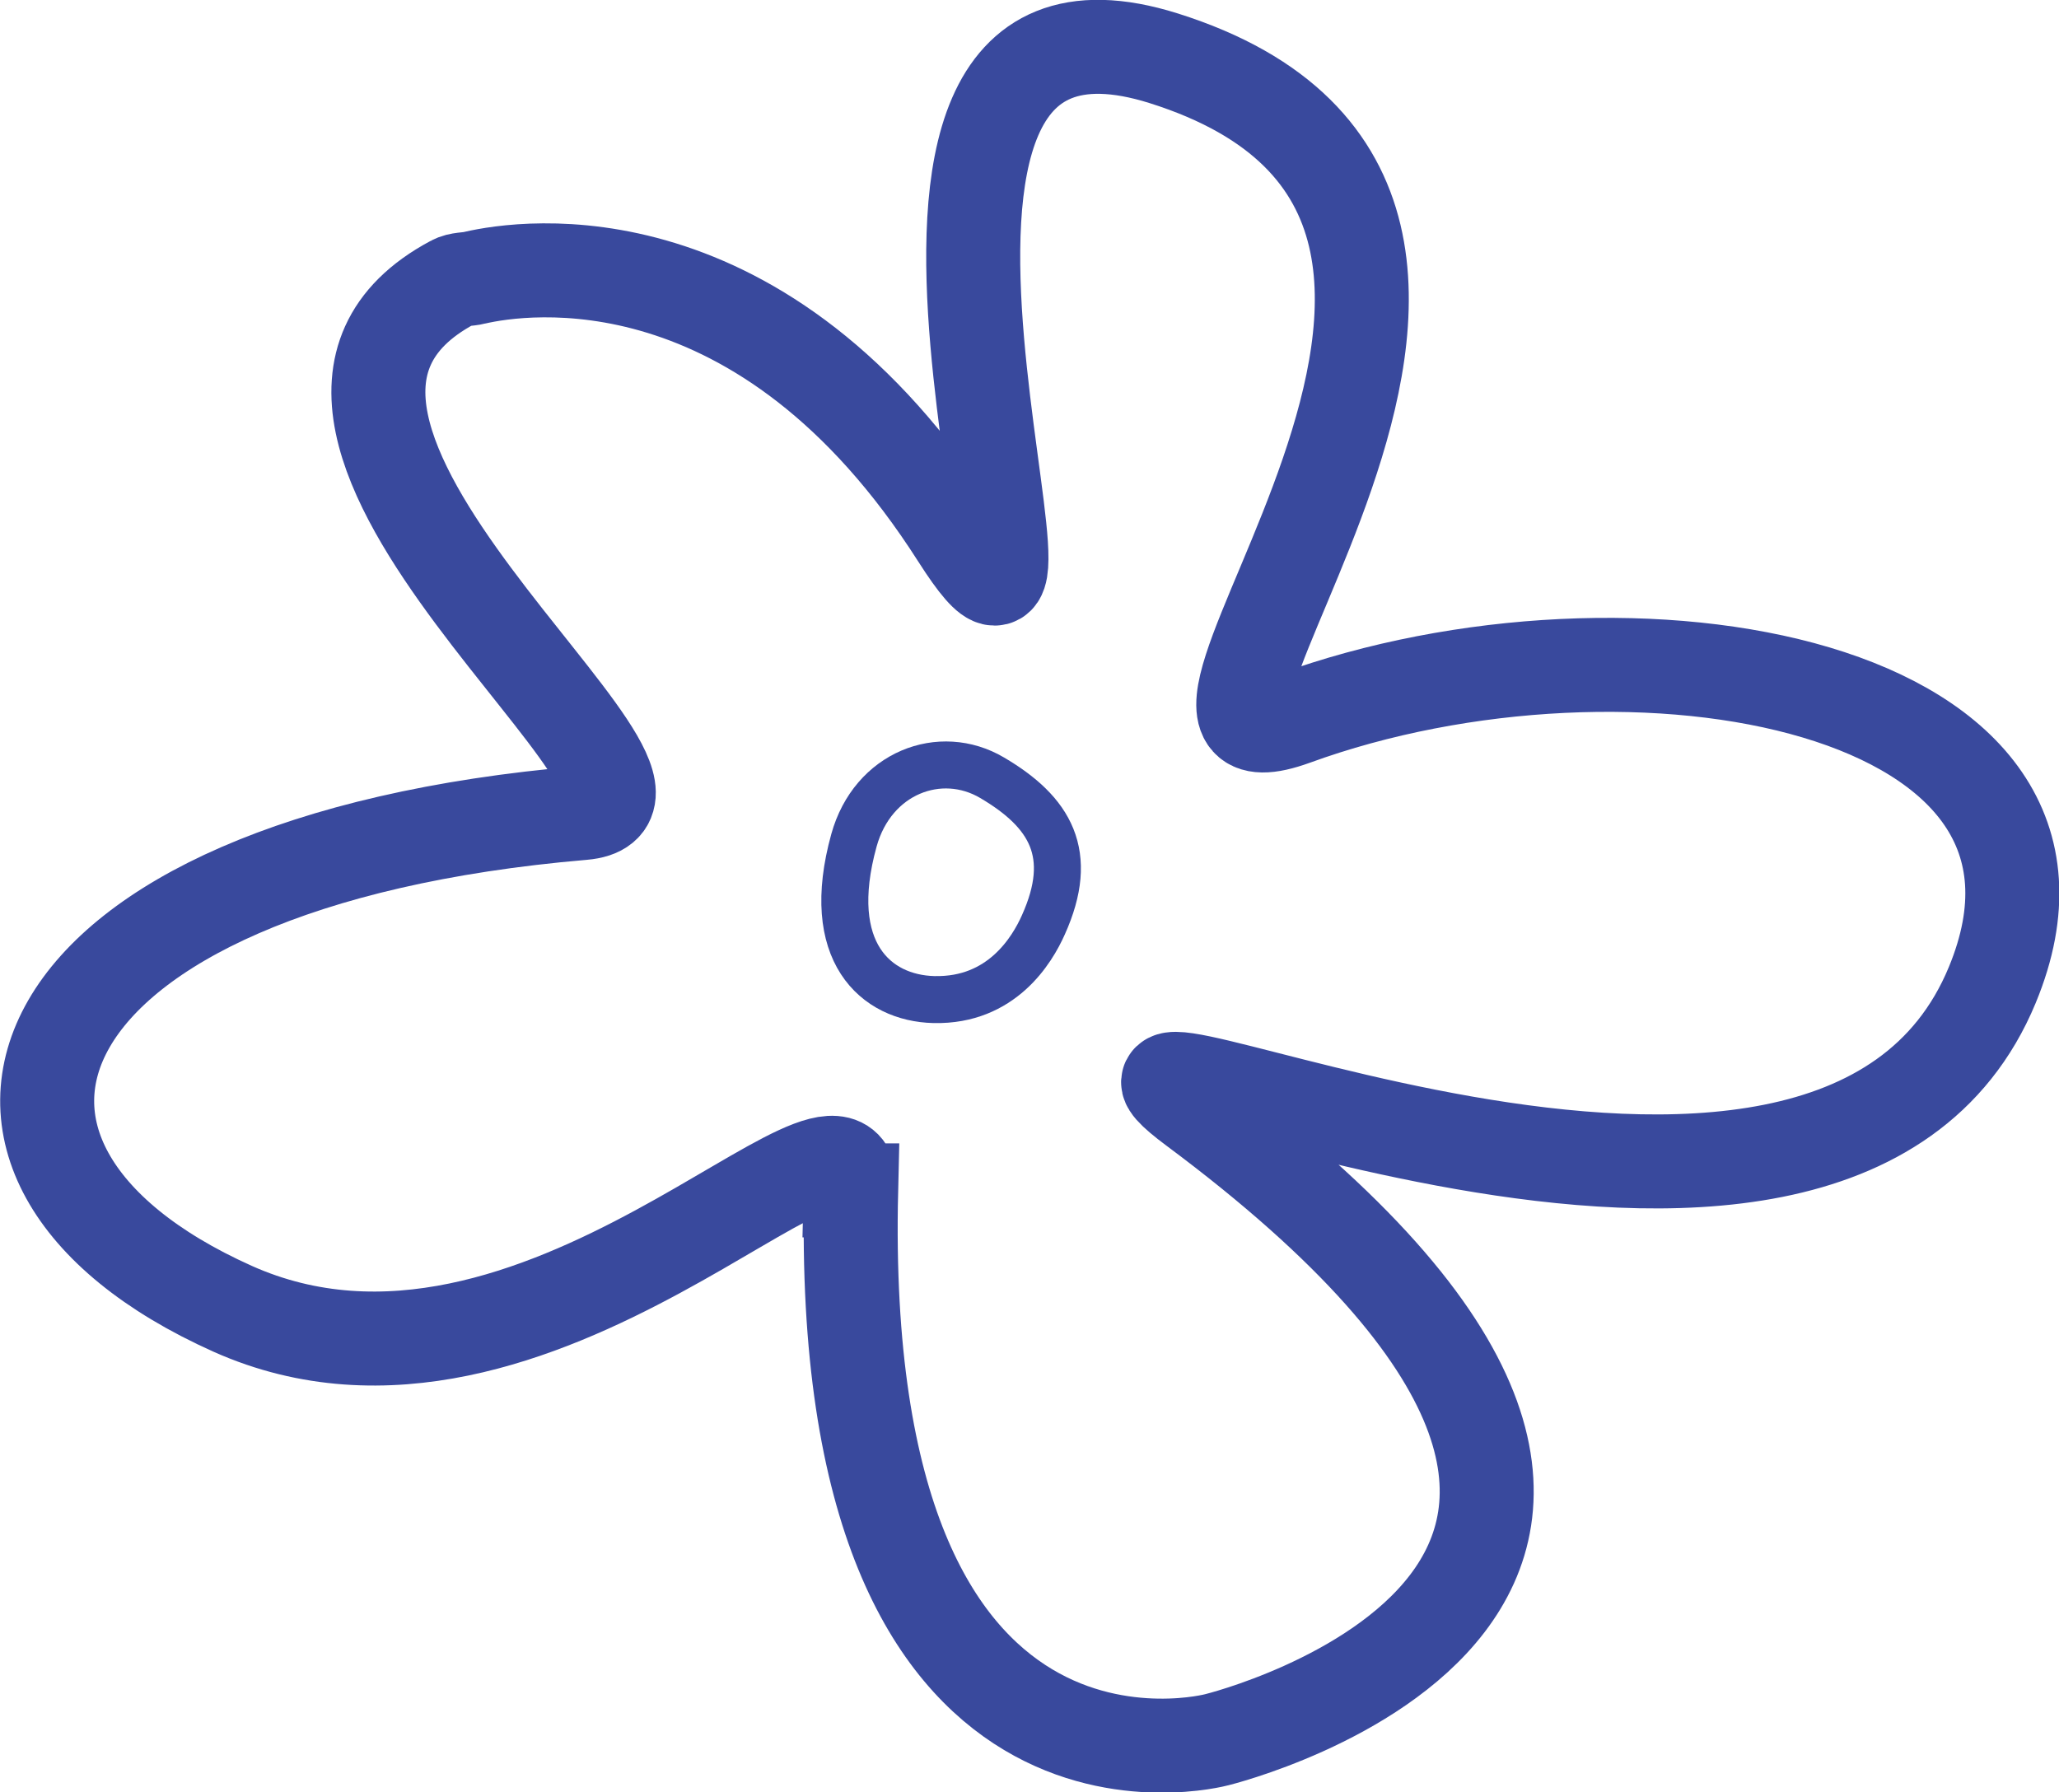 <?xml version="1.0" encoding="UTF-8"?>
<svg id="Layer_3" data-name="Layer 3" xmlns="http://www.w3.org/2000/svg" viewBox="0 0 43.81 38.14">
  <defs>
    <style>
      .cls-1 {
        stroke-width: 2px;
      }

      .cls-1, .cls-2 {
        fill: none;
        stroke: #39499d;
        stroke-miterlimit: 10;
      }
    </style>
  </defs>
  <path class="cls-2" d="M19.88,21.27c1.43.03,2.08-1.05,2.32-1.59.68-1.51.15-2.4-1.09-3.13-1.1-.65-2.54-.11-2.94,1.33-.66,2.38.47,3.36,1.7,3.39Z"/>
  <path class="cls-1" d="M18.1,25.33c.07-2.79-6.64,5.43-13.15,2.52-7.03-3.15-4.74-9.51,7.45-10.55,3.15-.27-8.42-8.27-2.77-11.29.14-.08.32-.06.47-.1,1.04-.24,6.13-1.01,10.28,5.5,3.2,5.02-3.56-12.67,4.38-10.17,10.12,3.19-1.76,15.69,2.77,14.05,7.16-2.61,17.52-.76,14.86,5.67-3.46,8.36-20.87-.28-16.97,2.62,13.7,10.2.47,13.44.47,13.44,0,0-8.11,2.19-7.78-11.69Z"/>
</svg>